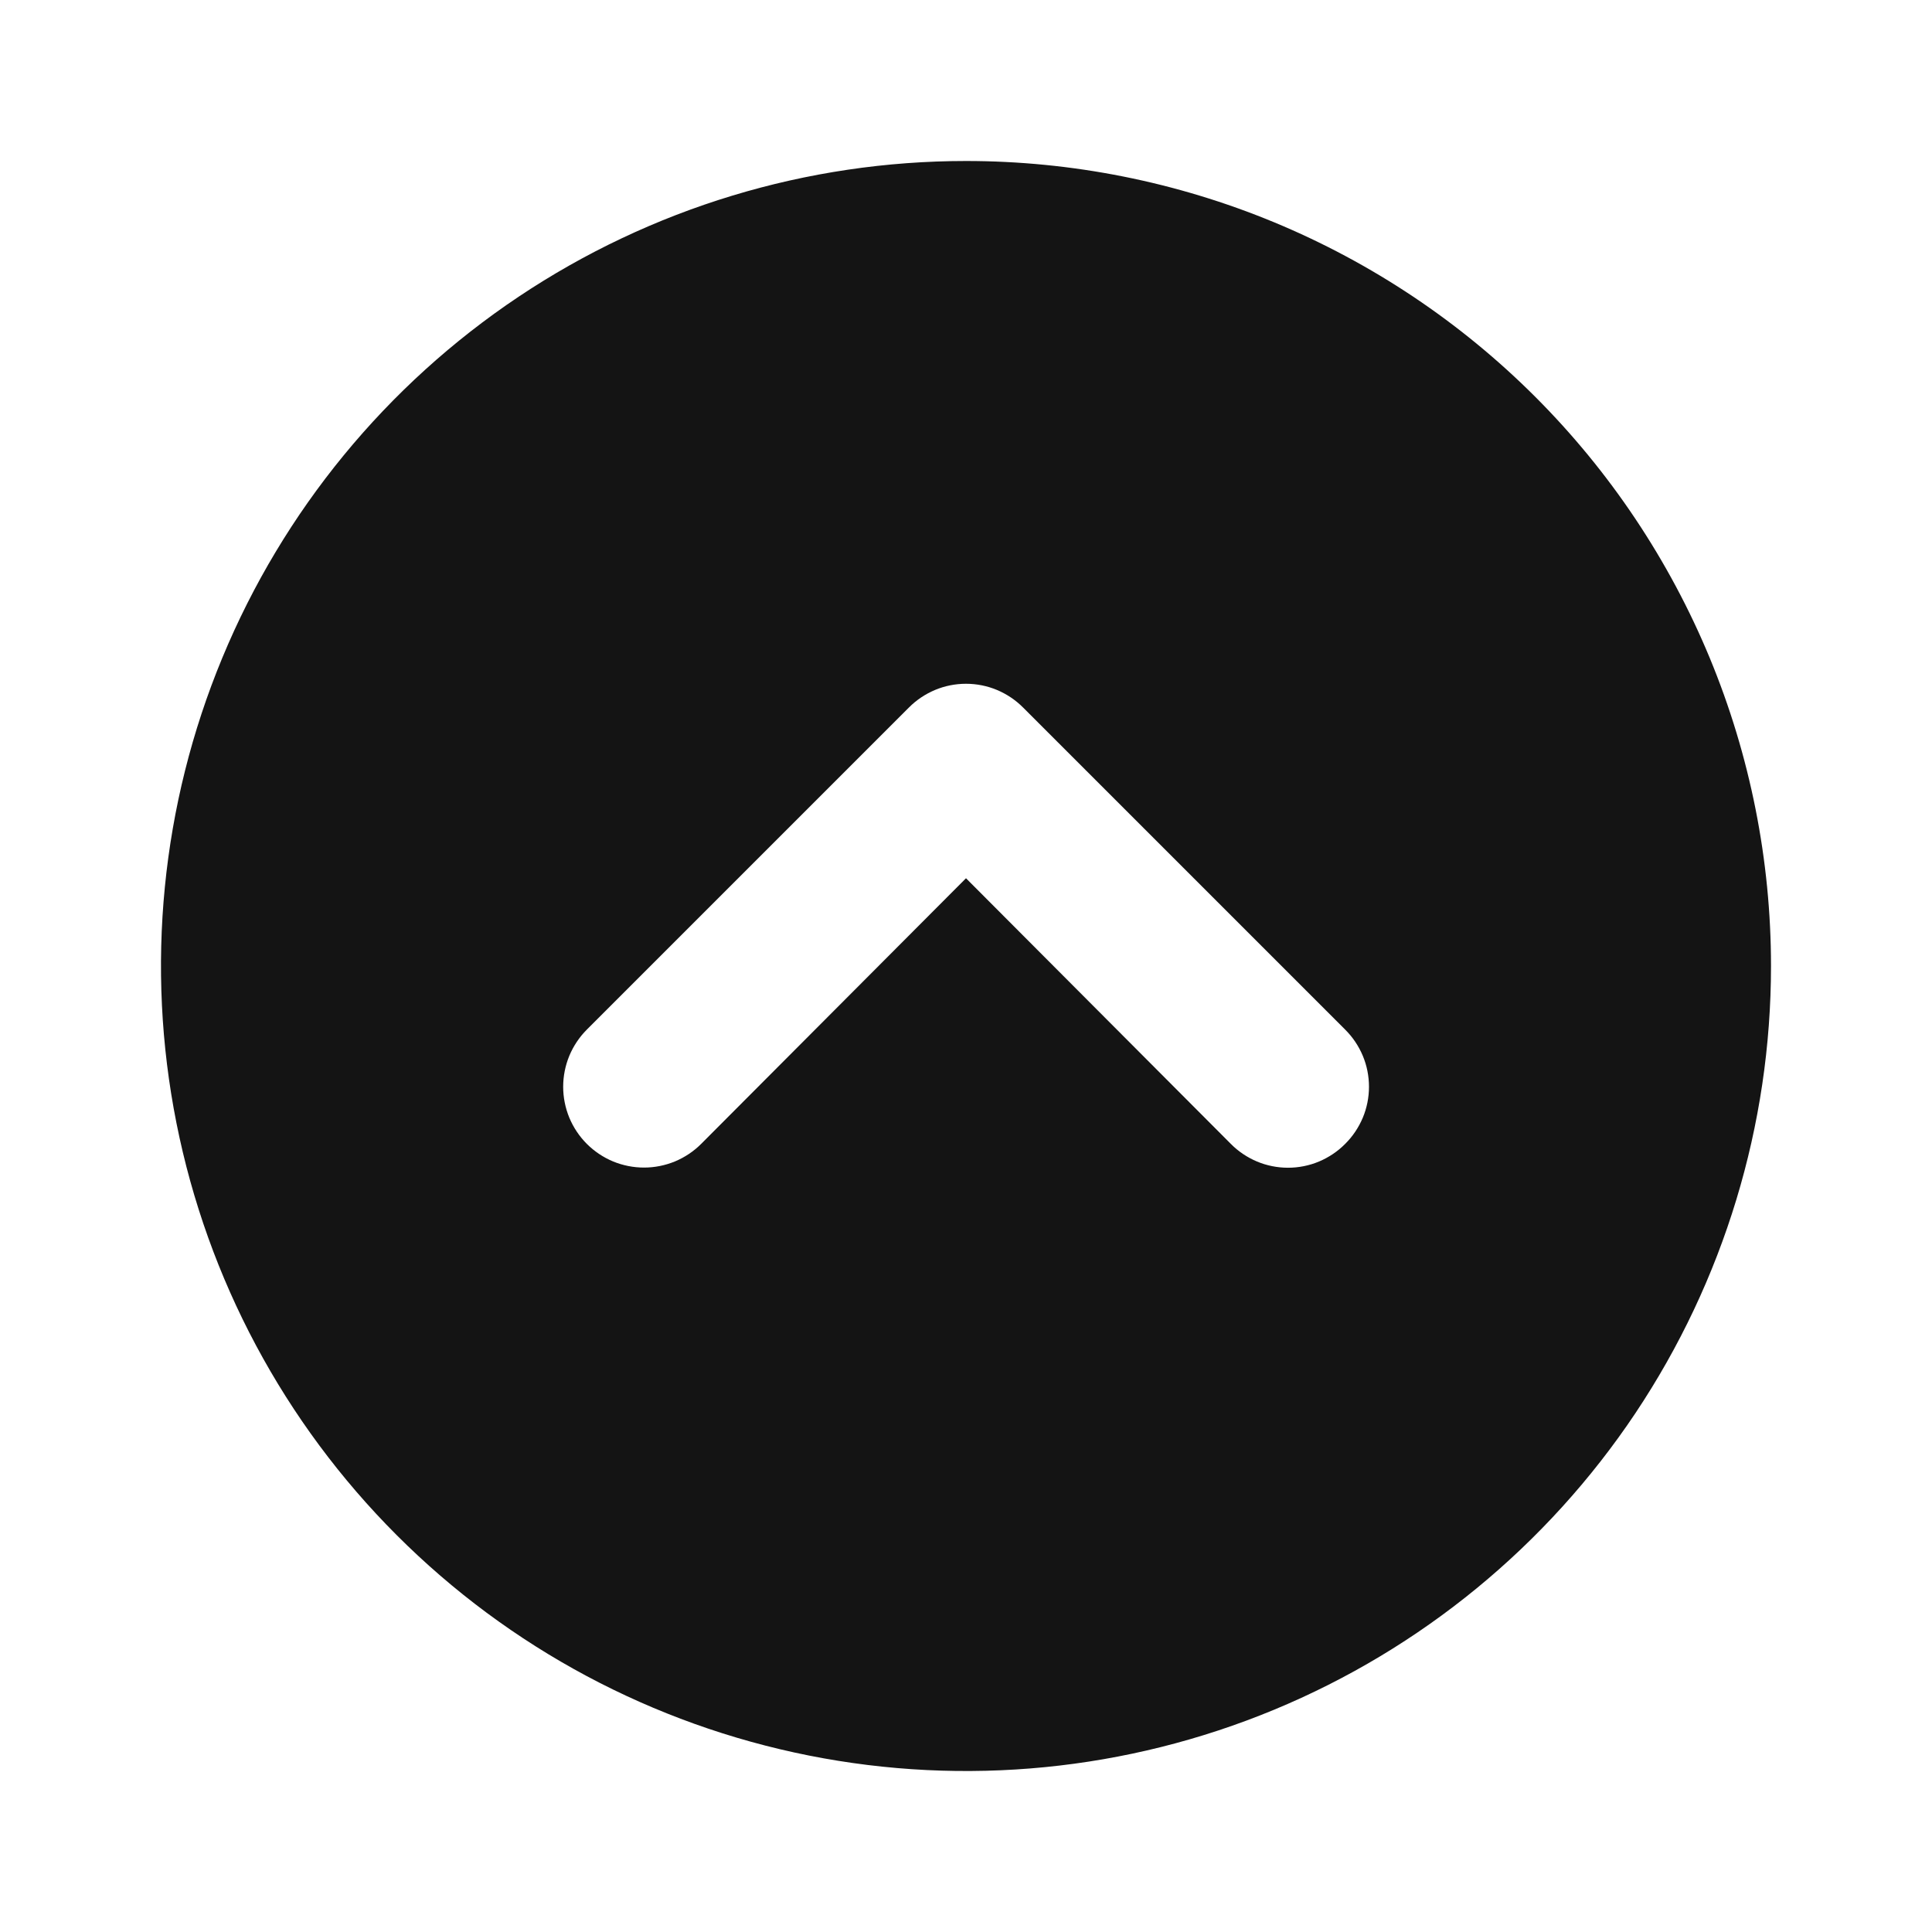 <svg width="24" height="24" viewBox="0 0 24 24" fill="none" xmlns="http://www.w3.org/2000/svg">
<path d="M12 2C10.022 2 8.089 2.586 6.444 3.685C4.8 4.784 3.518 6.346 2.761 8.173C2.004 10 1.806 12.011 2.192 13.951C2.578 15.891 3.53 17.672 4.929 19.071C6.327 20.47 8.109 21.422 10.049 21.808C11.989 22.194 14 21.996 15.827 21.239C17.654 20.482 19.216 19.2 20.315 17.556C21.413 15.911 22 13.978 22 12C22 10.687 21.741 9.386 21.239 8.173C20.736 6.96 20 5.858 19.071 4.929C18.142 4 17.04 3.264 15.827 2.761C14.614 2.259 13.313 2 12 2ZM16.71 14.21C16.617 14.304 16.506 14.378 16.385 14.429C16.263 14.48 16.132 14.506 16 14.506C15.868 14.506 15.737 14.48 15.615 14.429C15.494 14.378 15.383 14.304 15.29 14.21L12 10.91L8.71 14.21C8.617 14.303 8.506 14.377 8.384 14.428C8.262 14.478 8.132 14.504 8 14.504C7.868 14.504 7.738 14.478 7.616 14.428C7.494 14.377 7.383 14.303 7.29 14.21C7.197 14.117 7.123 14.006 7.072 13.884C7.022 13.762 6.996 13.632 6.996 13.5C6.996 13.368 7.022 13.238 7.072 13.116C7.123 12.994 7.197 12.883 7.29 12.79L11.29 8.79C11.383 8.696 11.494 8.622 11.615 8.571C11.737 8.52 11.868 8.494 12 8.494C12.132 8.494 12.263 8.52 12.385 8.571C12.506 8.622 12.617 8.696 12.71 8.79L16.71 12.79C16.804 12.883 16.878 12.994 16.929 13.115C16.98 13.237 17.006 13.368 17.006 13.5C17.006 13.632 16.98 13.763 16.929 13.885C16.878 14.006 16.804 14.117 16.71 14.21Z" fill="#141414"/>
</svg>
